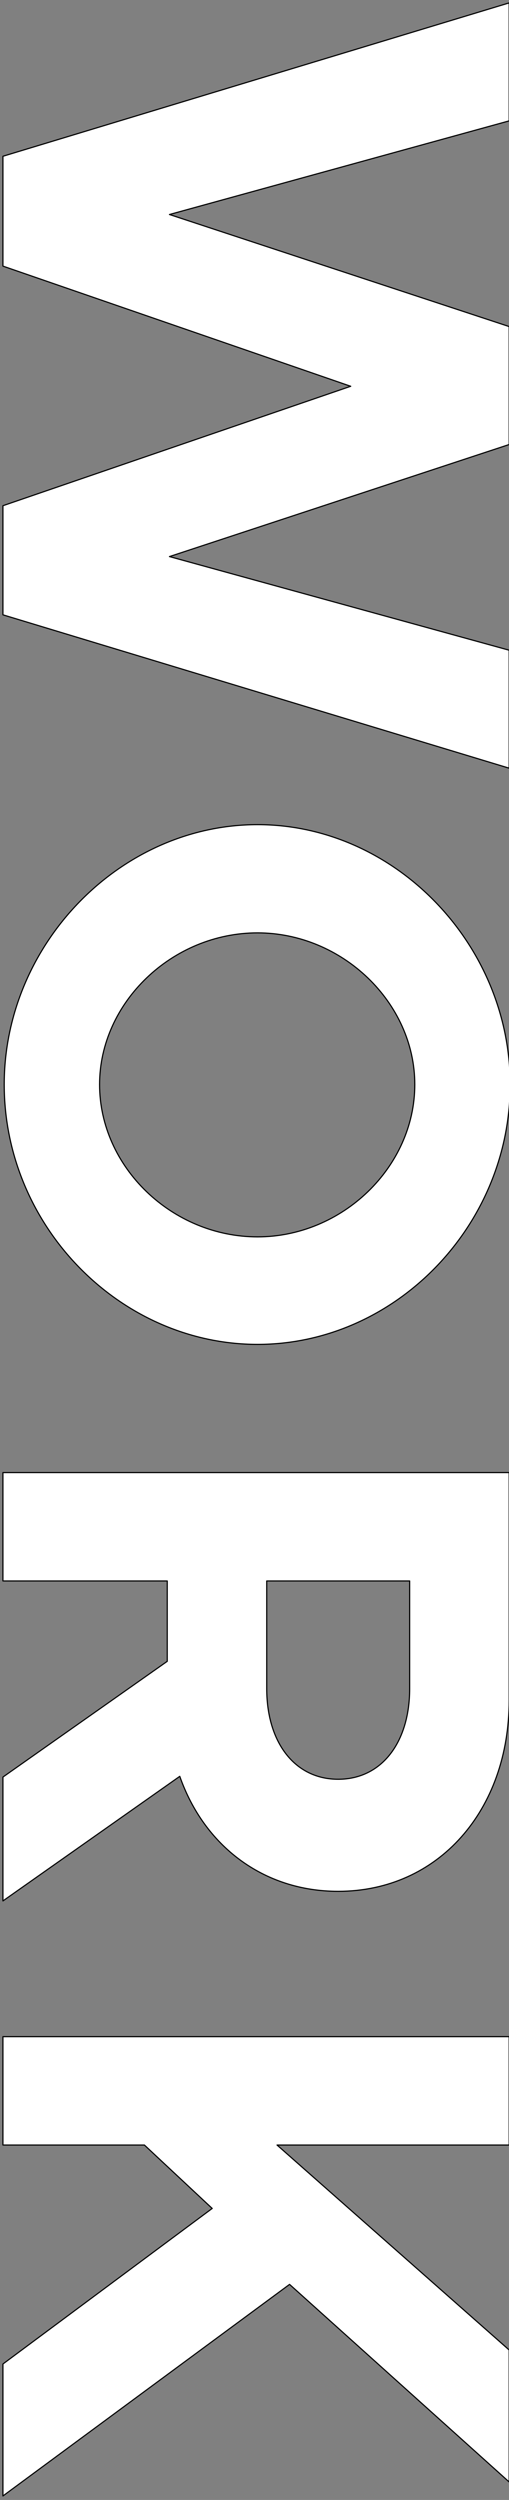<svg id="work-background.svg" xmlns="http://www.w3.org/2000/svg" width="443.5" height="2177" viewBox="0 0 443.5 2177">
  <rect x="0" y="0" width="443.5" height="2177" fill="#808080" stroke="none"/>
  <defs>
    <style>
      .cls-1 {
        fill: #fff;
        stroke: #000;
        stroke-linejoin: round;
        stroke-width: 1px;
        fill-rule: evenodd;
      }
    </style>
  </defs>
  <path id="W" class="cls-1" d="M925.064,1255.58v95.66l303.026,104.64L925.064,1559.89v95.01l441.056,133.54V1685.72l-295.96-81.54,295.96-97.58V1403.88l-295.96-97.58,295.96-81.54V1122.04Z" transform="translate(-922.5 -1119.5)"/>
  <path id="O" class="cls-1" d="M926.181,2063.92c0,123.38,101.059,226.3,220.719,226.3S1367,2187.3,1367,2063.92c0-122.14-100.44-226.3-220.1-226.3S926.181,1941.78,926.181,2063.92Zm83.079,0c0-71.3,63.24-132.06,137.64-132.06,73.78,0,137.02,60.76,137.02,132.06,0,71.92-63.24,132.68-137.02,132.68C1072.5,2196.6,1009.26,2135.84,1009.26,2063.92Z" transform="translate(-922.5 -1119.5)"/>
  <path id="R" class="cls-1" d="M925.064,2774.86l154.076-108.5c21.19,60.35,72.55,100.15,138.03,100.15,87.31,0,148.95-70.62,148.95-166.27V2401.86H925.064v94.37H1068.23v69.98L925.064,2667v107.86Zm354.386-278.63v93.73c0,46.87-24.4,78.97-62.28,78.97s-62.27-32.1-62.27-78.97v-93.73h124.55Z" transform="translate(-922.5 -1119.5)"/>
  <path id="K" class="cls-1" d="M925.064,2893.07v94.37H1048.33l59.06,55.22L925.064,3178.12v114.91L1174.8,3108.78l191.32,172.06V3165.92l-202.23-178.48h202.23v-94.37H925.064Z" transform="translate(-922.5 -1119.5)"/>
</svg>
